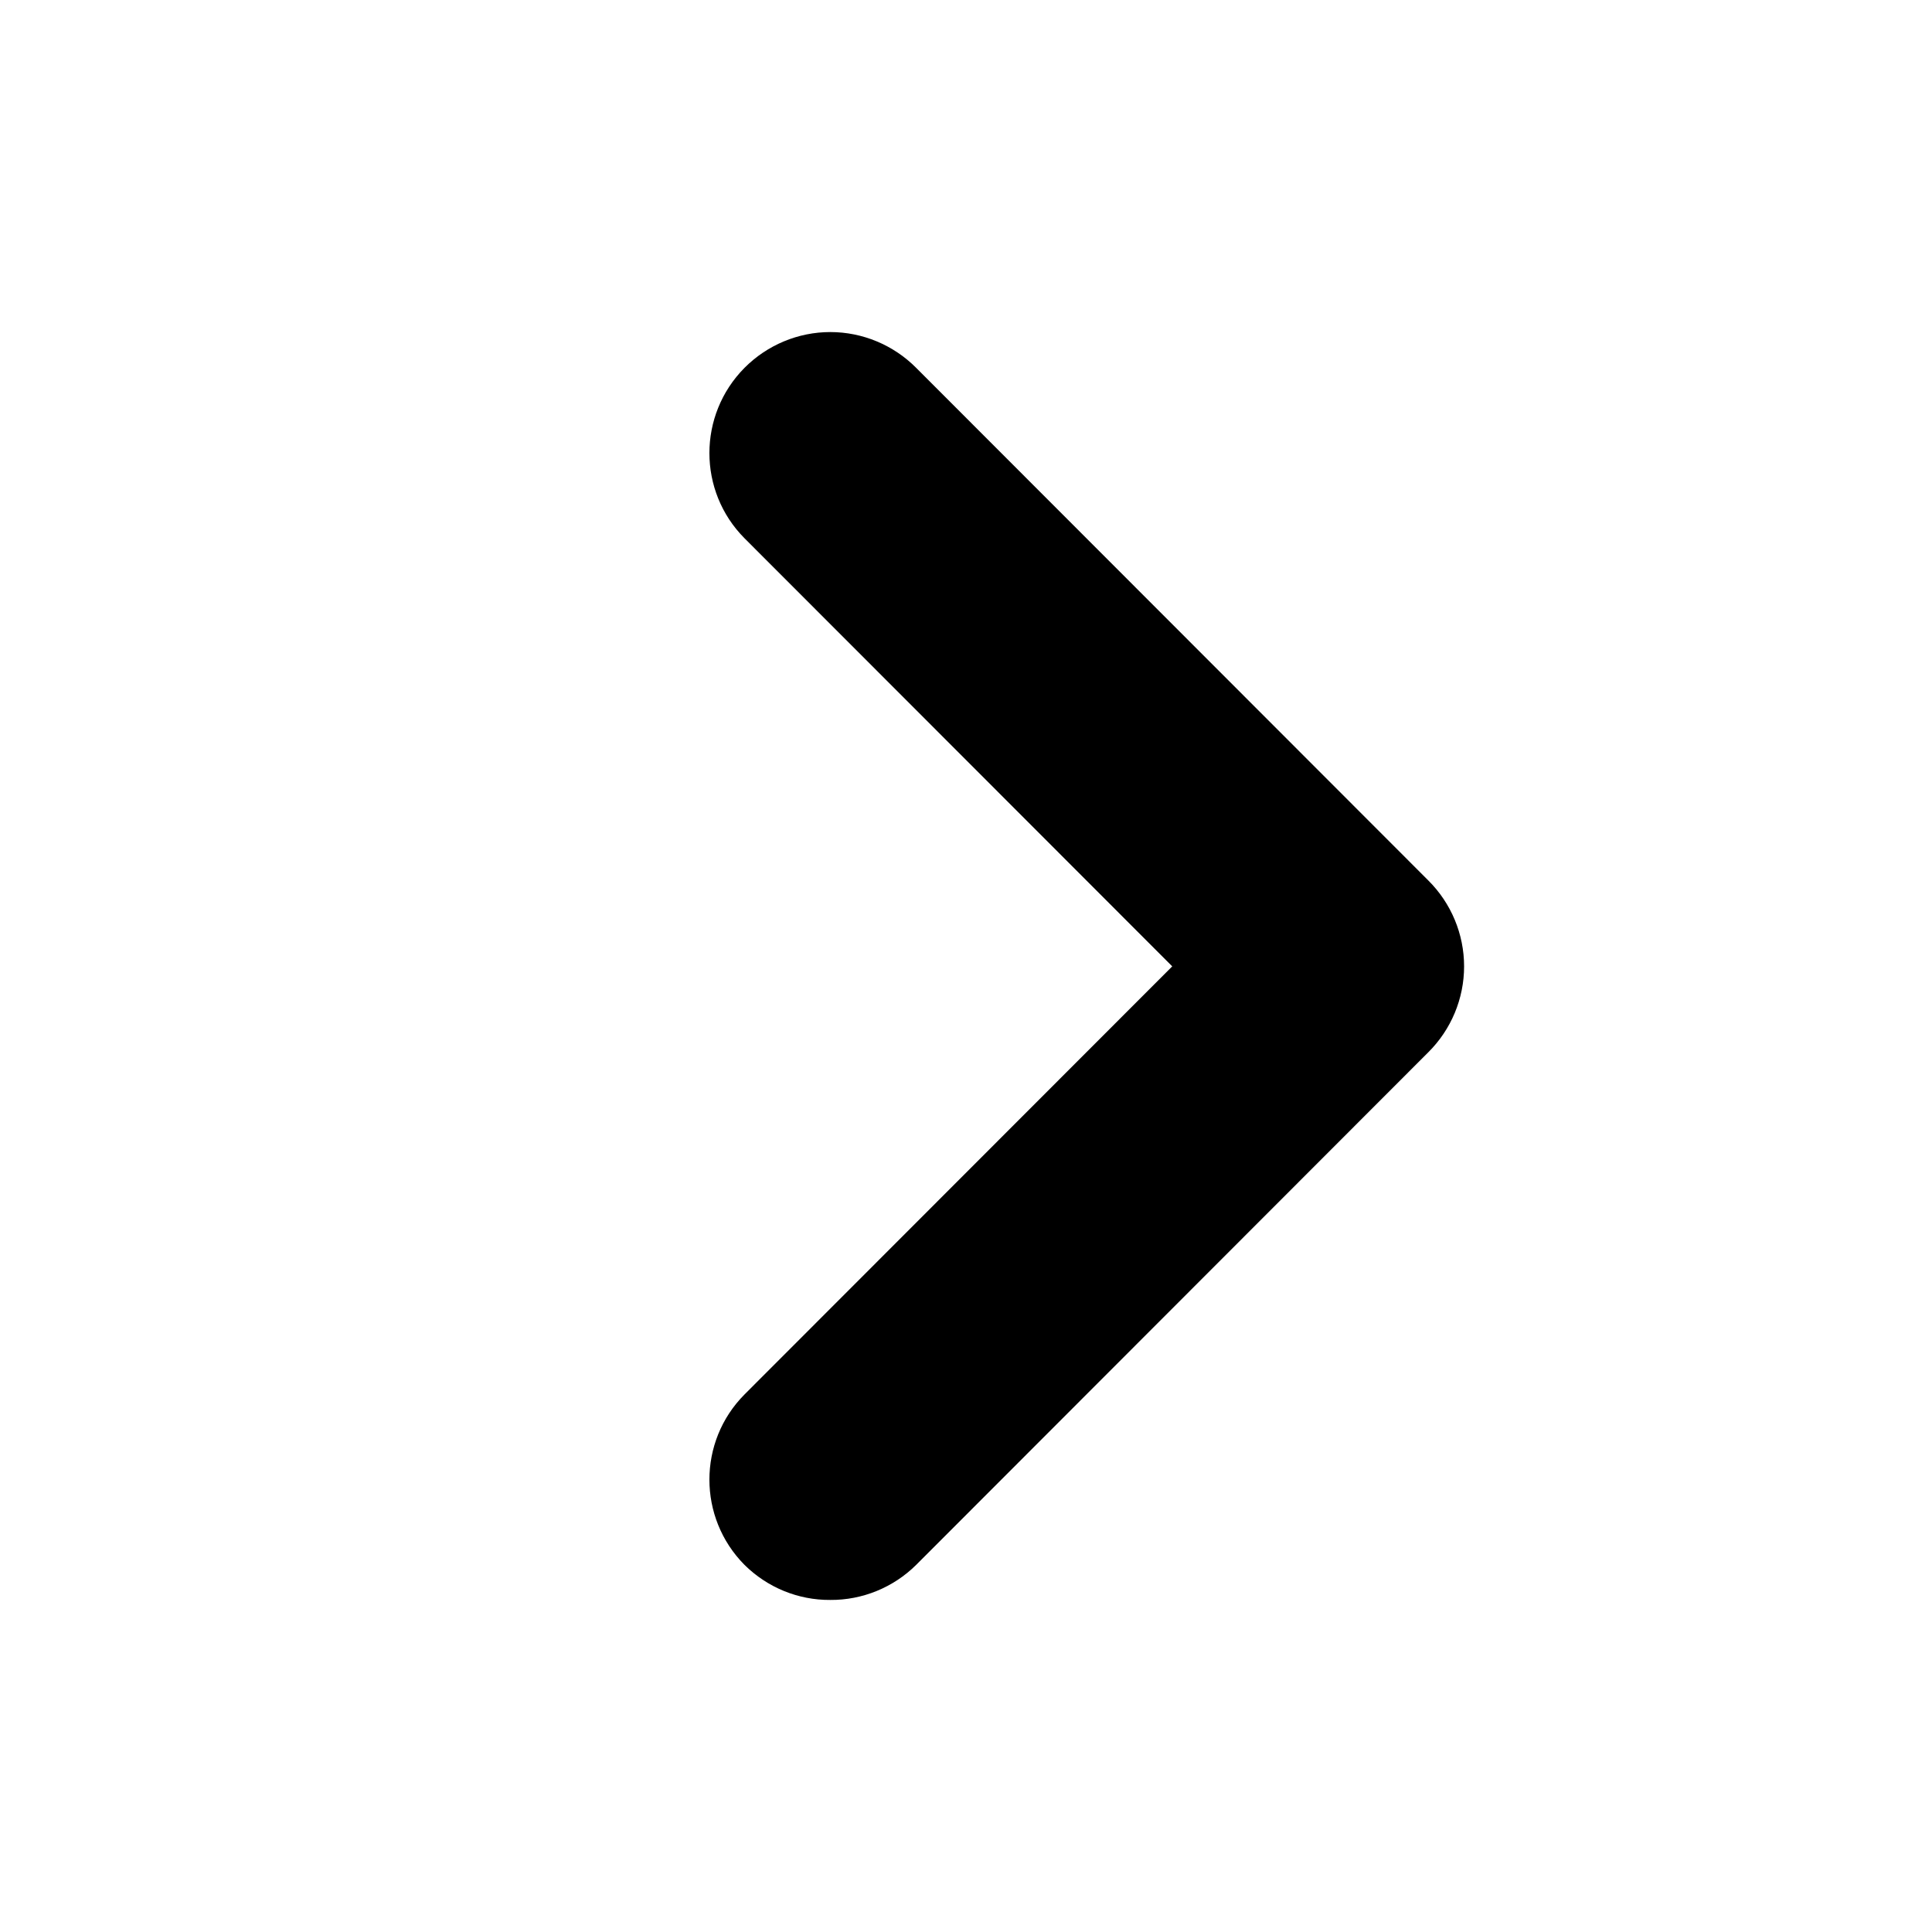 <svg viewBox="0 0 16 16" xmlns="http://www.w3.org/2000/svg">
  <path fill-rule="evenodd" clip-rule="evenodd"
    d="M11.829 7.292L7.587 3.046C7.399 2.857 7.143 2.75 6.876 2.75C6.61 2.75 6.354 2.857 6.166 3.046C5.778 3.437 5.778 4.068 6.166 4.458L9.708 8.003L6.166 11.548C5.778 11.938 5.778 12.569 6.166 12.96C6.355 13.147 6.61 13.252 6.876 13.25C7.142 13.252 7.398 13.147 7.587 12.96L11.829 8.714C12.018 8.526 12.125 8.27 12.125 8.003C12.125 7.736 12.018 7.48 11.829 7.292Z"
    fill="currentColor" />
</svg>
